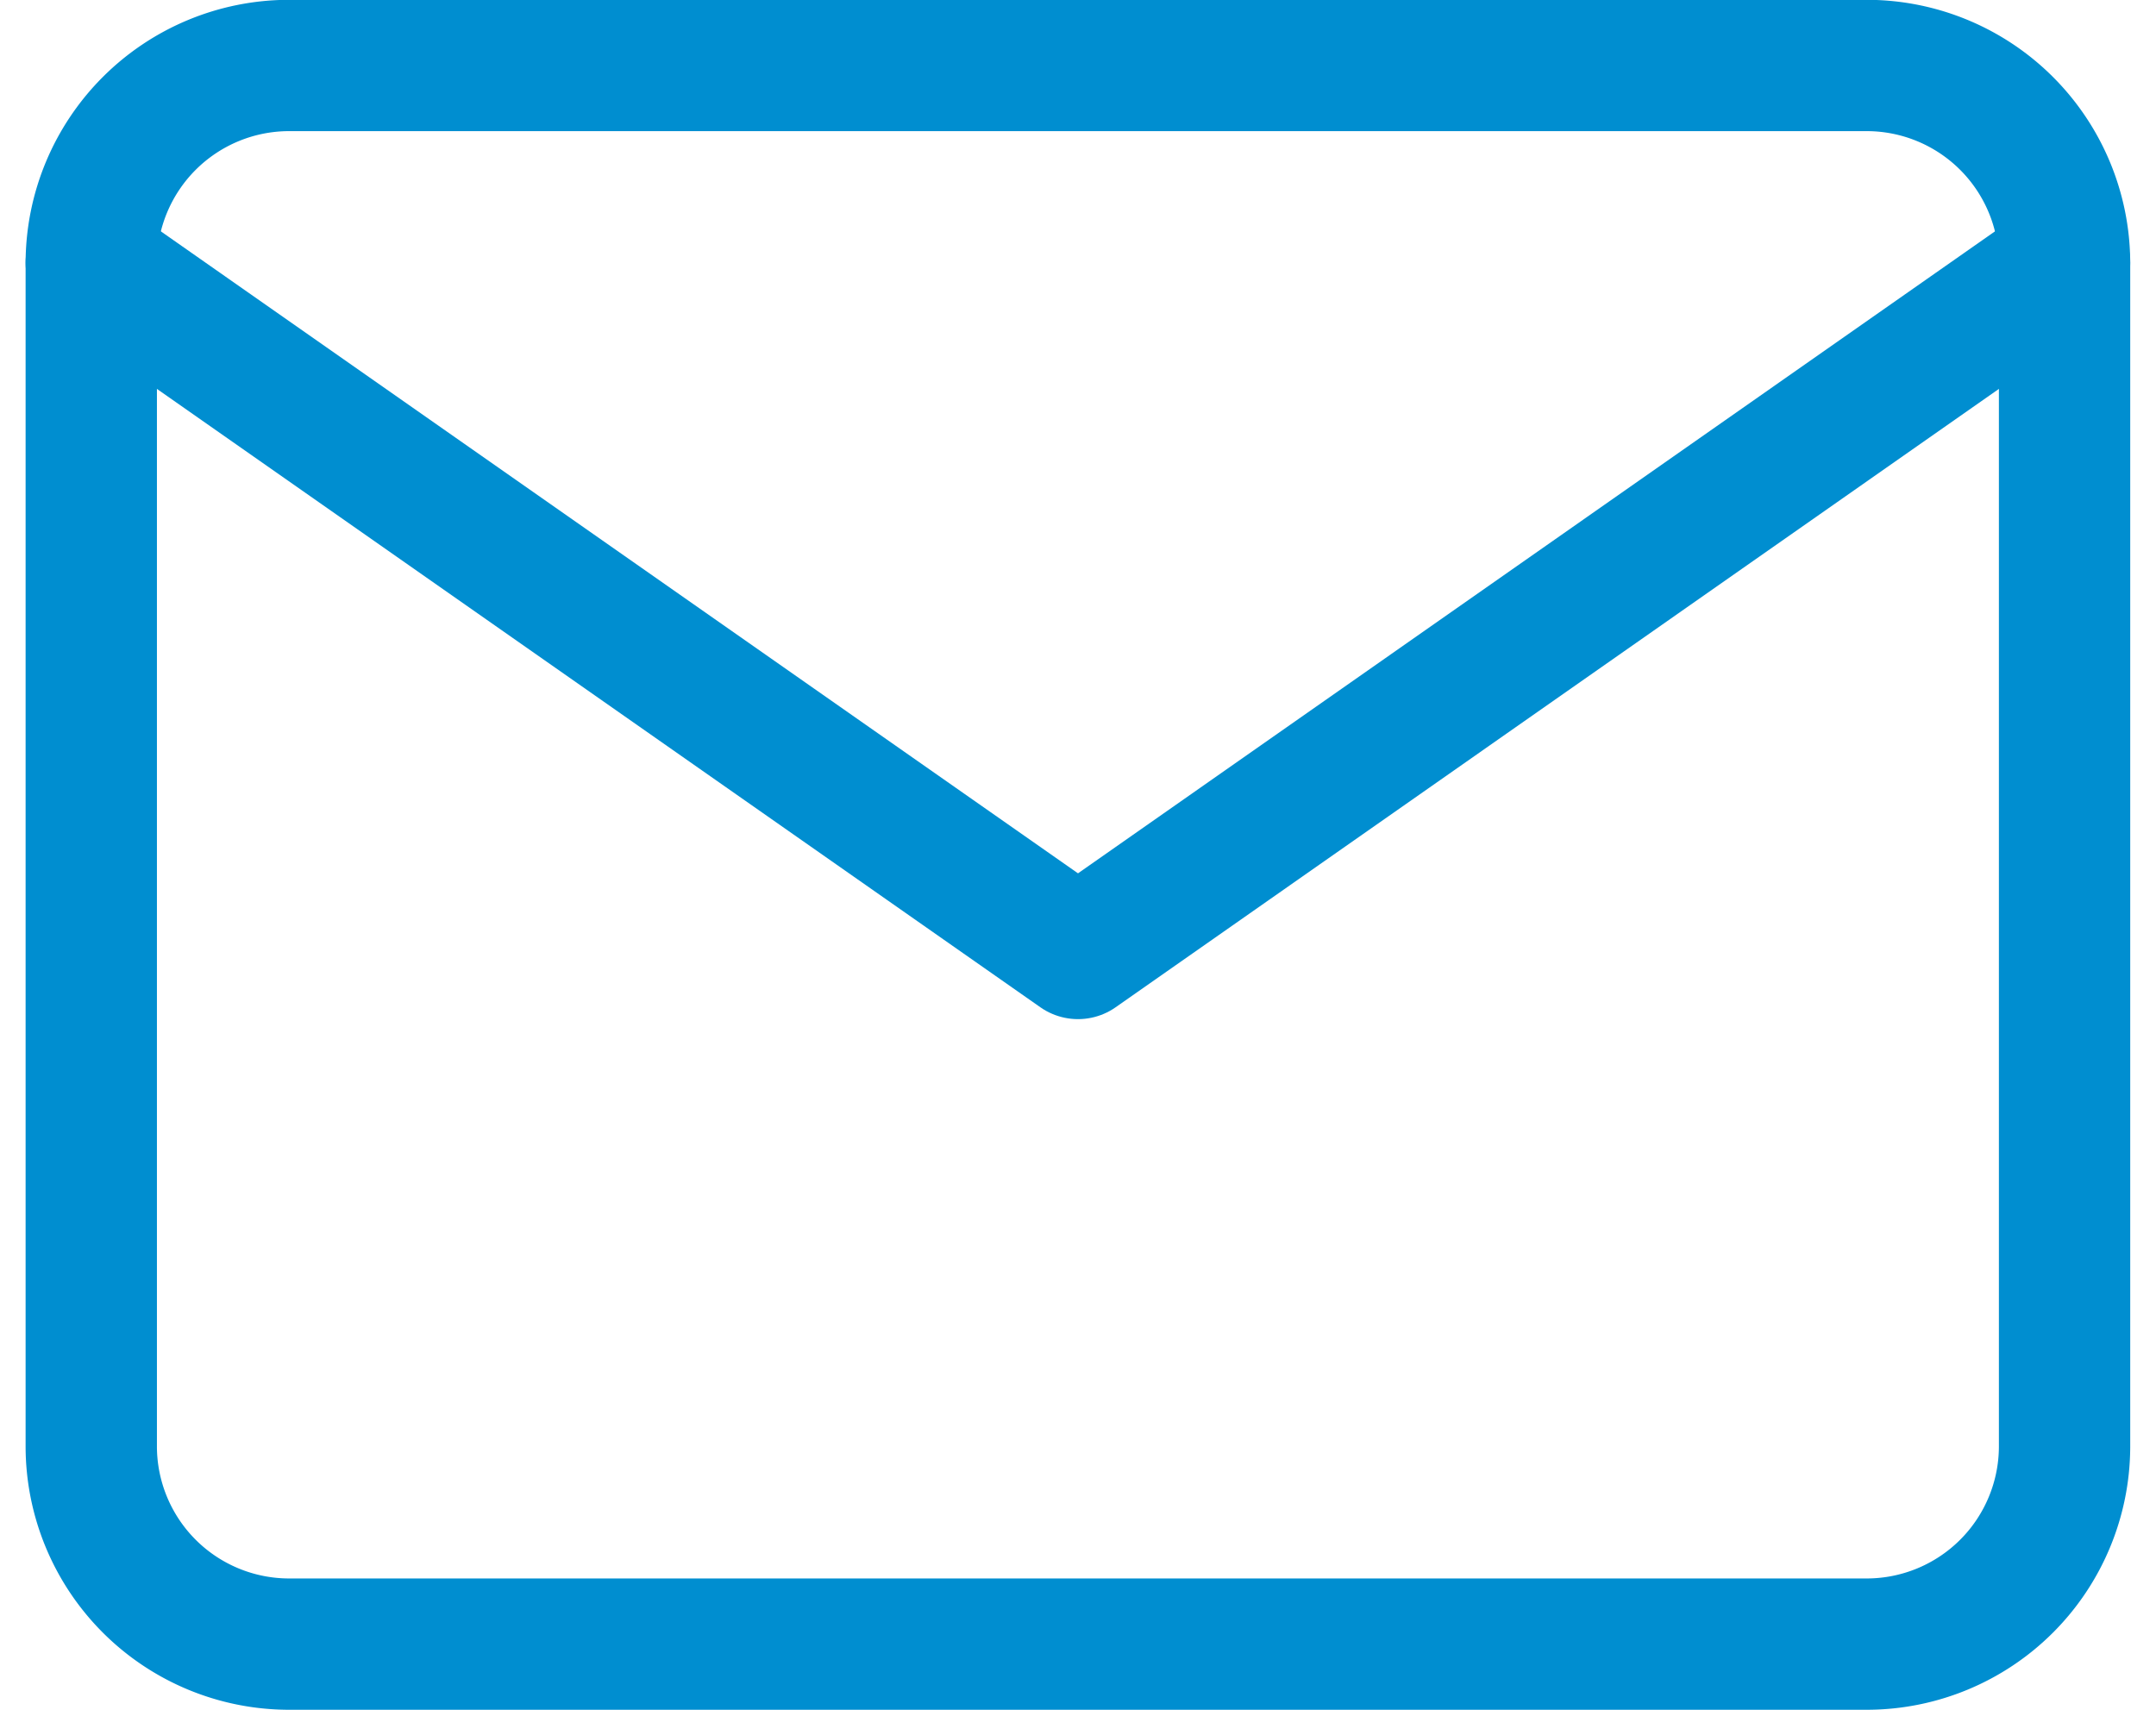 <svg xmlns="http://www.w3.org/2000/svg" width="49.254" height="39.063" viewBox="0 0 49.254 39.063">
  <g id="mail_10_" data-name="mail (10)" transform="translate(2.085 1.496)">
    <path id="Path_2533" data-name="Path 2533" d="M4.512,0H40.572A4.521,4.521,0,0,1,45.08,4.512V31.559a4.521,4.521,0,0,1-4.508,4.508H4.512A4.521,4.521,0,0,1,0,31.559V4.512A4.521,4.521,0,0,1,4.512,0Z" fill="none" stroke="#008ed0" stroke-linecap="round" stroke-linejoin="round" stroke-miterlimit="10" stroke-width="3"/>
    <path id="Path_2534" data-name="Path 2534" d="M45.08,0,22.542,15.78,0,0" transform="translate(0 4.508)" fill="none" stroke="#008ed0" stroke-linecap="round" stroke-linejoin="round" stroke-miterlimit="10" stroke-width="3"/>
  </g>
</svg>
